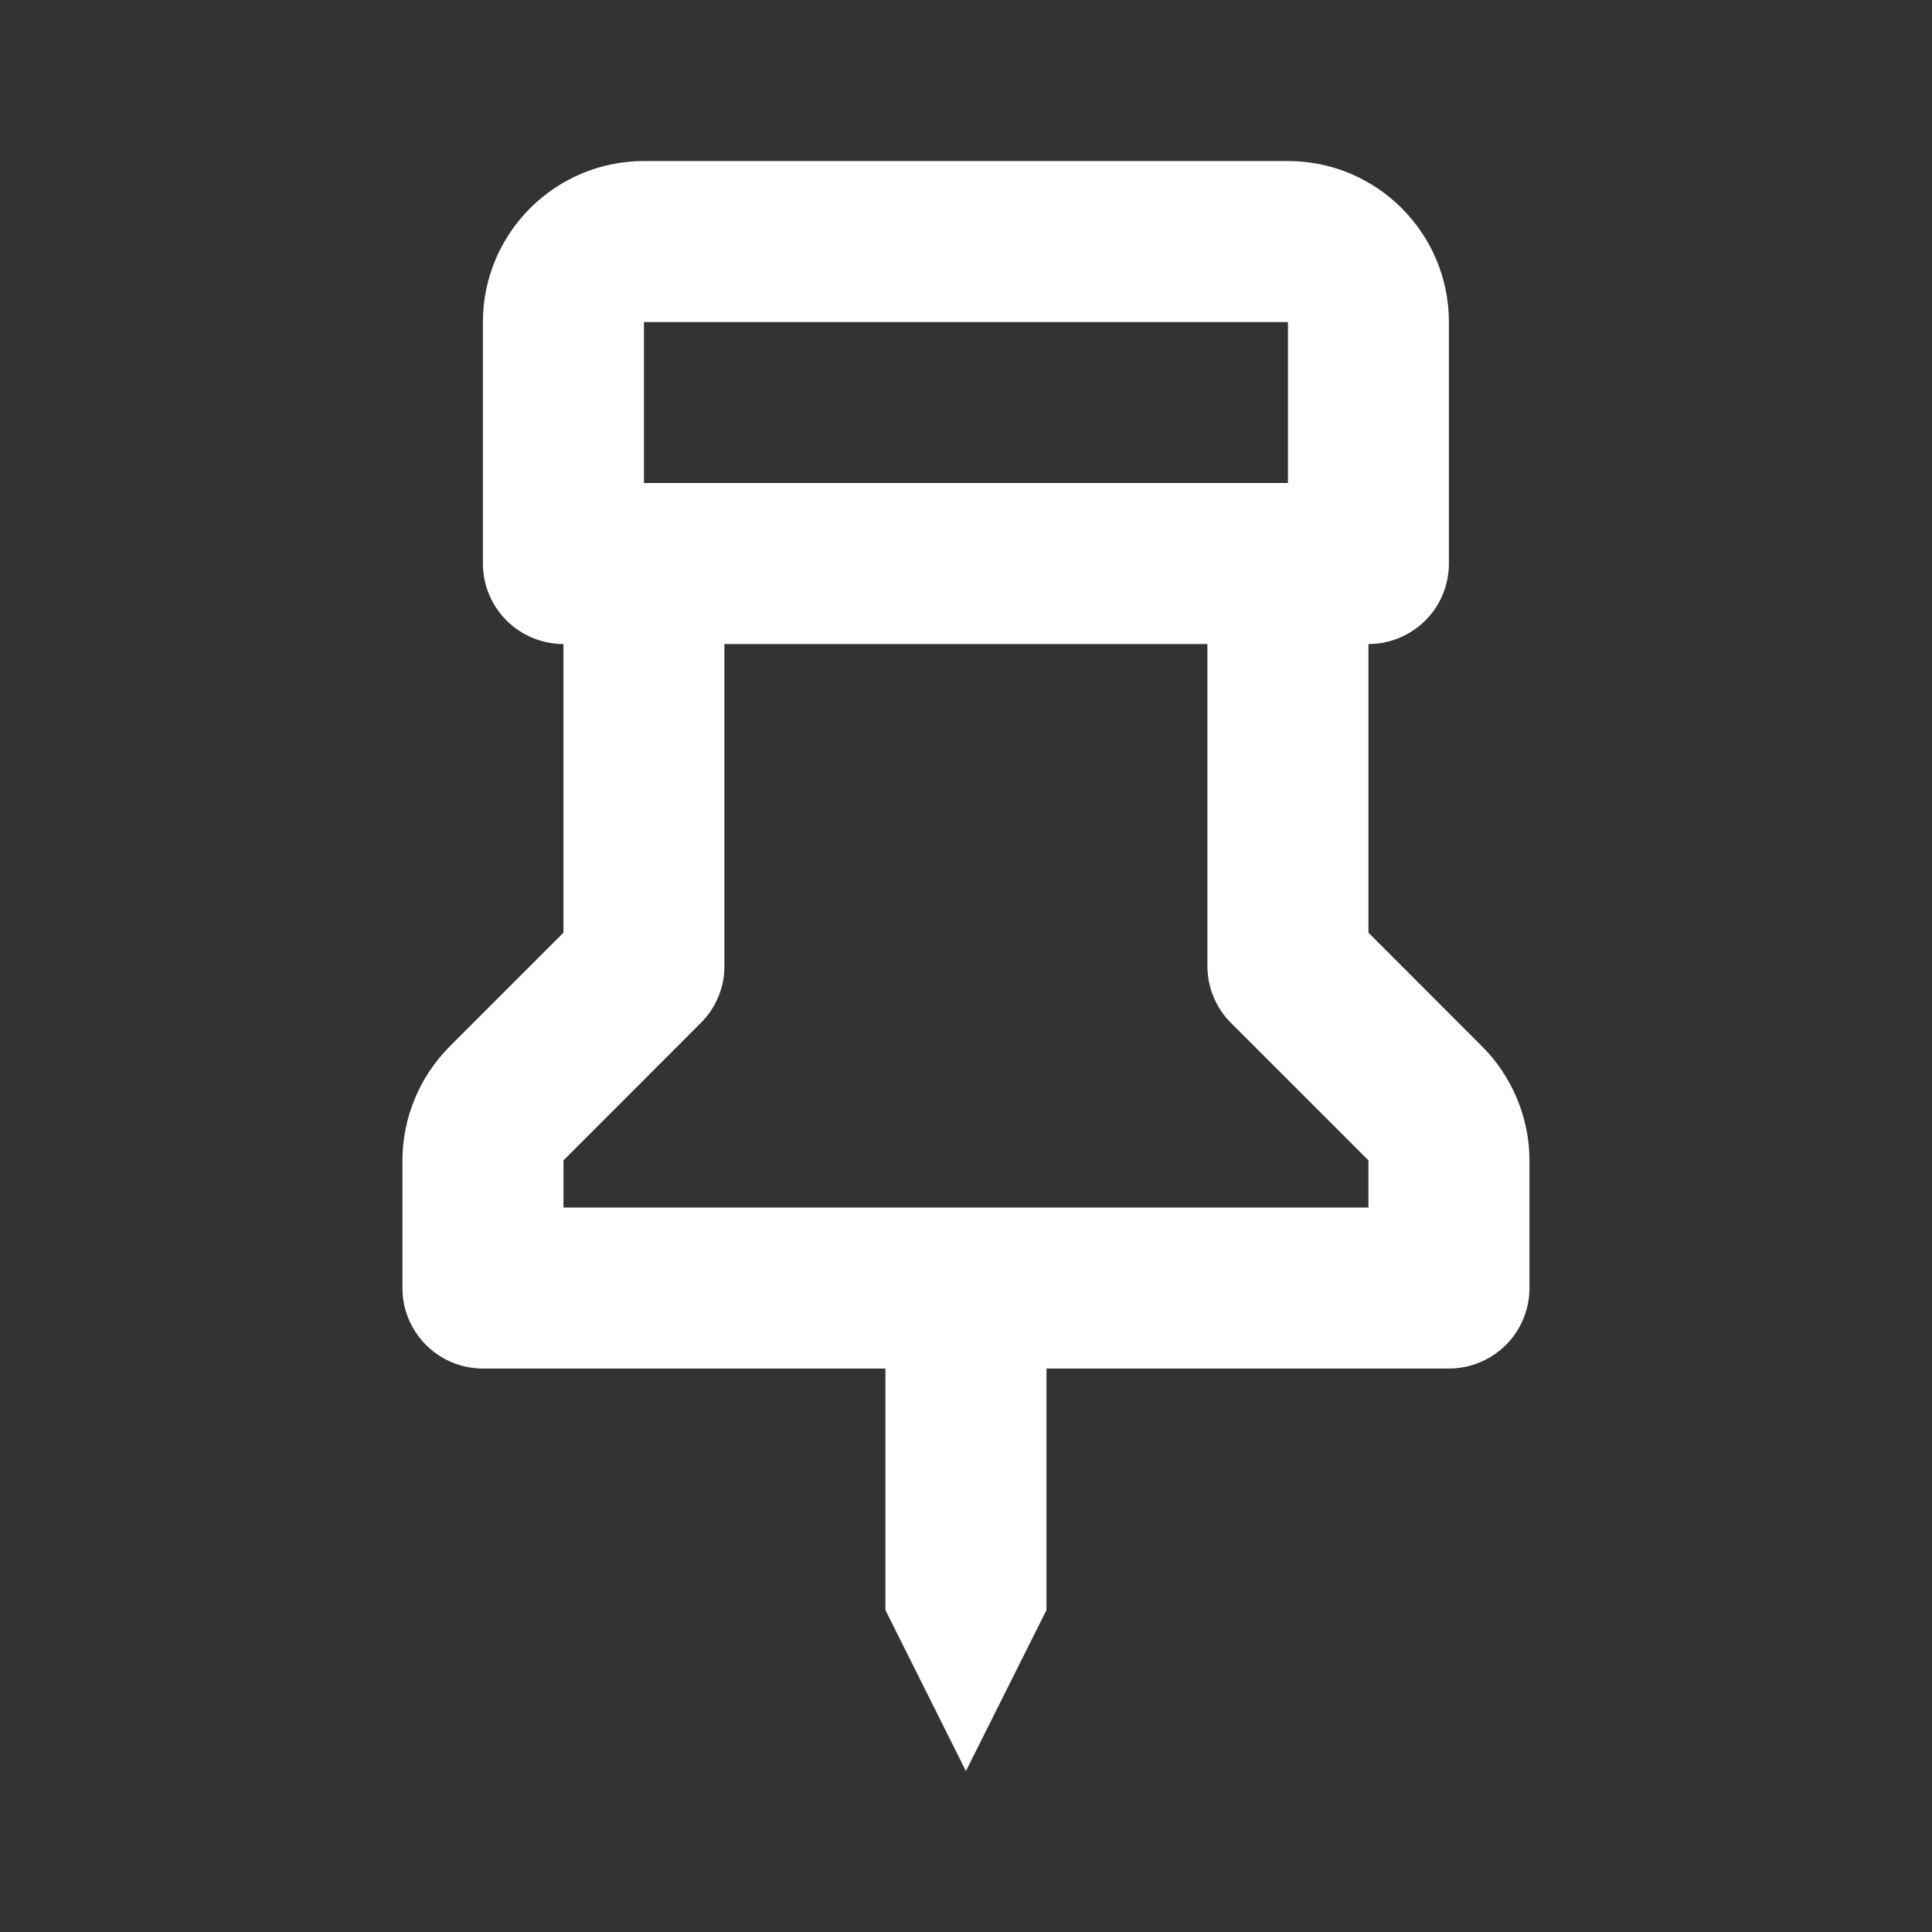 <svg width="20" height="20" viewBox="0 0 20 20" fill="none" xmlns="http://www.w3.org/2000/svg">
<rect x="0" y="0" width="20" height="20" fill="#333333" stroke="none"/>
<path d="M9.999 18.334L10.833 16.667V14.167H14.999C15.22 14.167 15.432 14.079 15.589 13.923C15.745 13.767 15.833 13.555 15.833 13.334V12.012C15.833 11.574 15.654 11.144 15.344 10.834L14.166 9.655V6.667C14.387 6.667 14.599 6.579 14.755 6.423C14.912 6.267 14.999 6.055 14.999 5.834V3.334C14.999 2.414 14.252 1.667 13.333 1.667H6.666C5.747 1.667 4.999 2.414 4.999 3.334V5.834C4.999 6.055 5.087 6.267 5.243 6.423C5.4 6.579 5.612 6.667 5.833 6.667V9.655L4.654 10.834C4.343 11.147 4.167 11.57 4.166 12.012V13.334C4.166 13.555 4.254 13.767 4.41 13.923C4.566 14.079 4.778 14.167 4.999 14.167H9.166V16.667L9.999 18.334ZM6.666 3.334H13.333V5H6.666V3.334ZM5.833 12.012L7.255 10.589C7.333 10.512 7.394 10.42 7.436 10.319C7.478 10.218 7.5 10.11 7.499 10V6.667H12.499V10C12.499 10.222 12.587 10.434 12.743 10.589L14.166 12.012V12.5H5.833V12.012Z" fill="white"/>
</svg>
